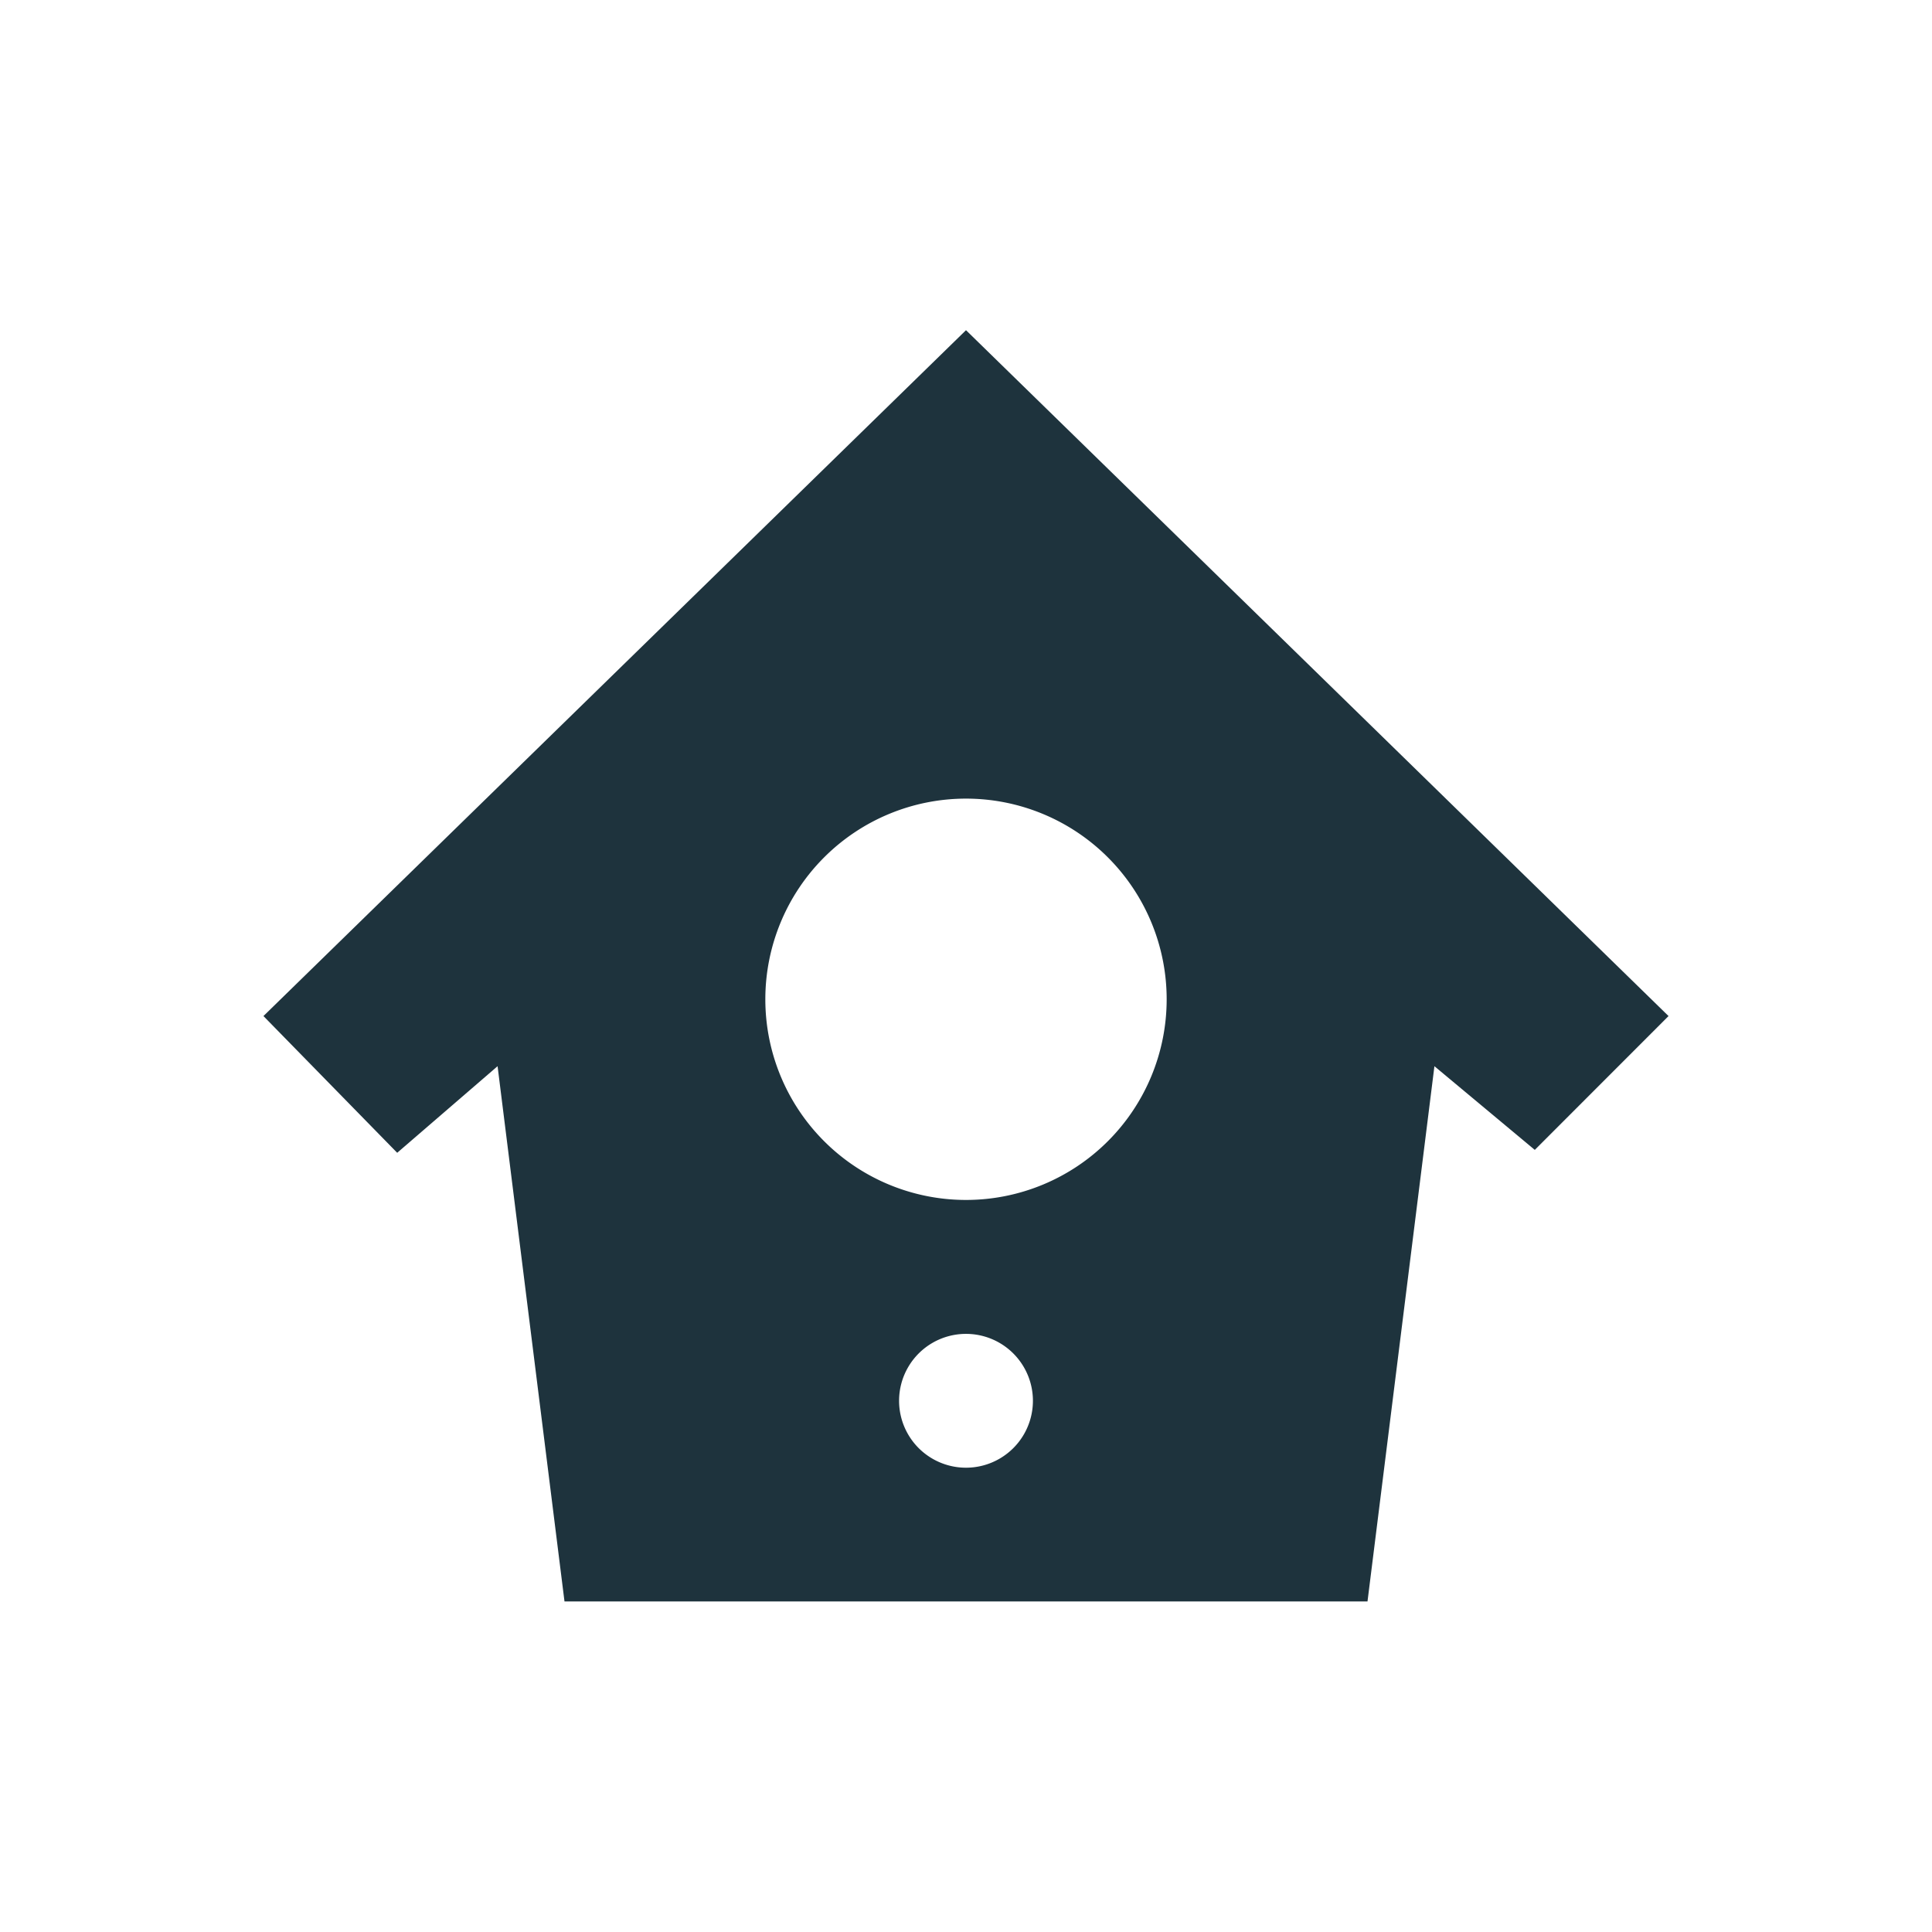 <svg xmlns="http://www.w3.org/2000/svg" width="22" height="22" version="1.1" id="svg7"><defs id="defs3"><style type="text/css" id="current-color-scheme"></style></defs><path transform="translate(3 3)" d="M8 .76L0 8.57l1.523 1.557 1.143-.986.762 6.095h9.144l.762-6.095 1.143.953L16 8.57 8 .76zm0 5.334a2.285 2.285 0 1 1 0 4.57 2.285 2.285 0 0 1 0-4.57zm0 6.095a.762.762 0 1 1 0 1.524.762.762 0 0 1 0-1.524z" id="path5" fill="currentColor" opacity="1" color="#1e333d"/></svg>